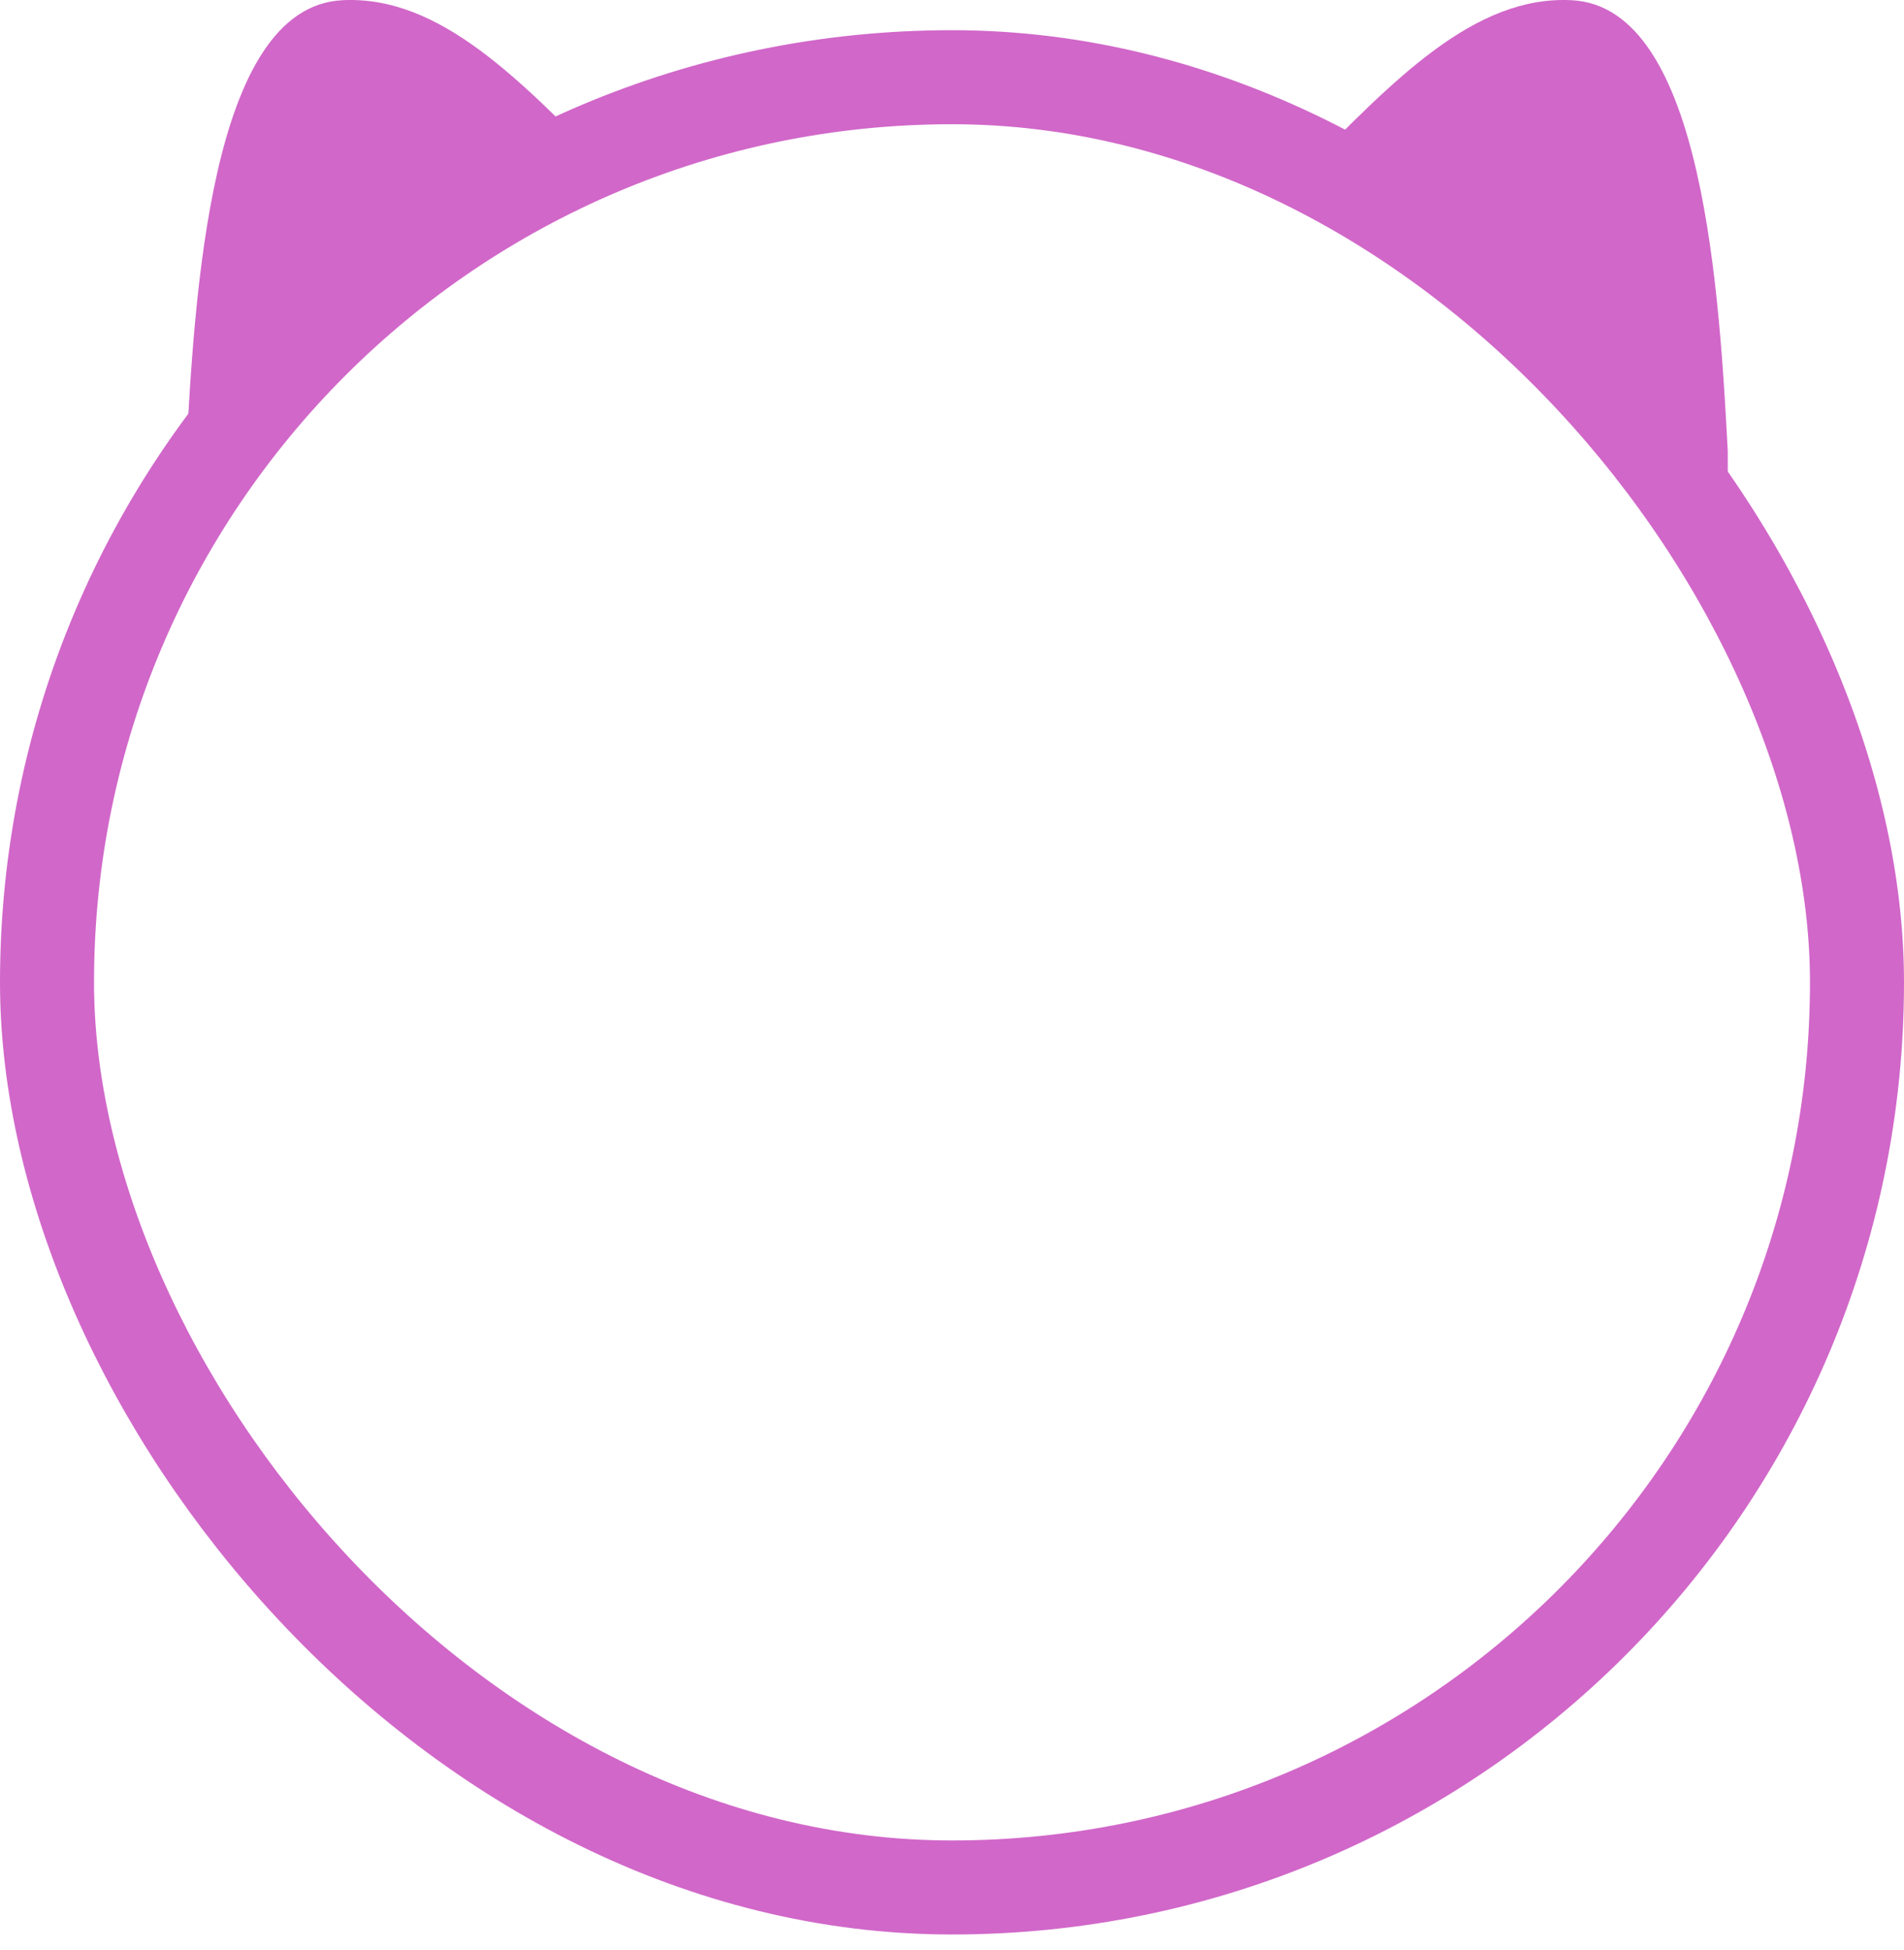 <svg width="84" height="86" viewBox="0 0 84 86" fill="none" xmlns="http://www.w3.org/2000/svg">
<rect x="2.074" y="3.406" width="79.852" height="79.852" rx="39.926" stroke="#D167C9" stroke-width="4.148"/>
<g clip-path="url(#clip0_3199_15187)">
<path d="M26.886 7.514C22.526 9.294 18.605 11.928 15.332 15.201C12.644 17.894 10.384 21.021 8.677 24.467L7.262 24.54C7.508 23.207 7.819 21.829 8.193 20.4C8.576 13.074 9.247 0.306 15.104 0.009C19.413 -0.21 22.969 3.556 26.886 7.514Z" fill="#D167C9"/>
<path d="M77.183 24.54L75.768 24.467C71.979 16.826 65.497 10.759 57.559 7.514C61.475 3.556 65.031 -0.21 69.34 0.009C75.197 0.306 75.868 13.074 76.251 20.4C76.626 21.829 76.936 23.207 77.183 24.54Z" fill="#D167C9"/>
</g>
<defs>
<clipPath id="clip0_3199_15187">
<rect width="68.963" height="24.54" fill="white" transform="translate(7.262)"/>
</clipPath>
</defs>
</svg>
